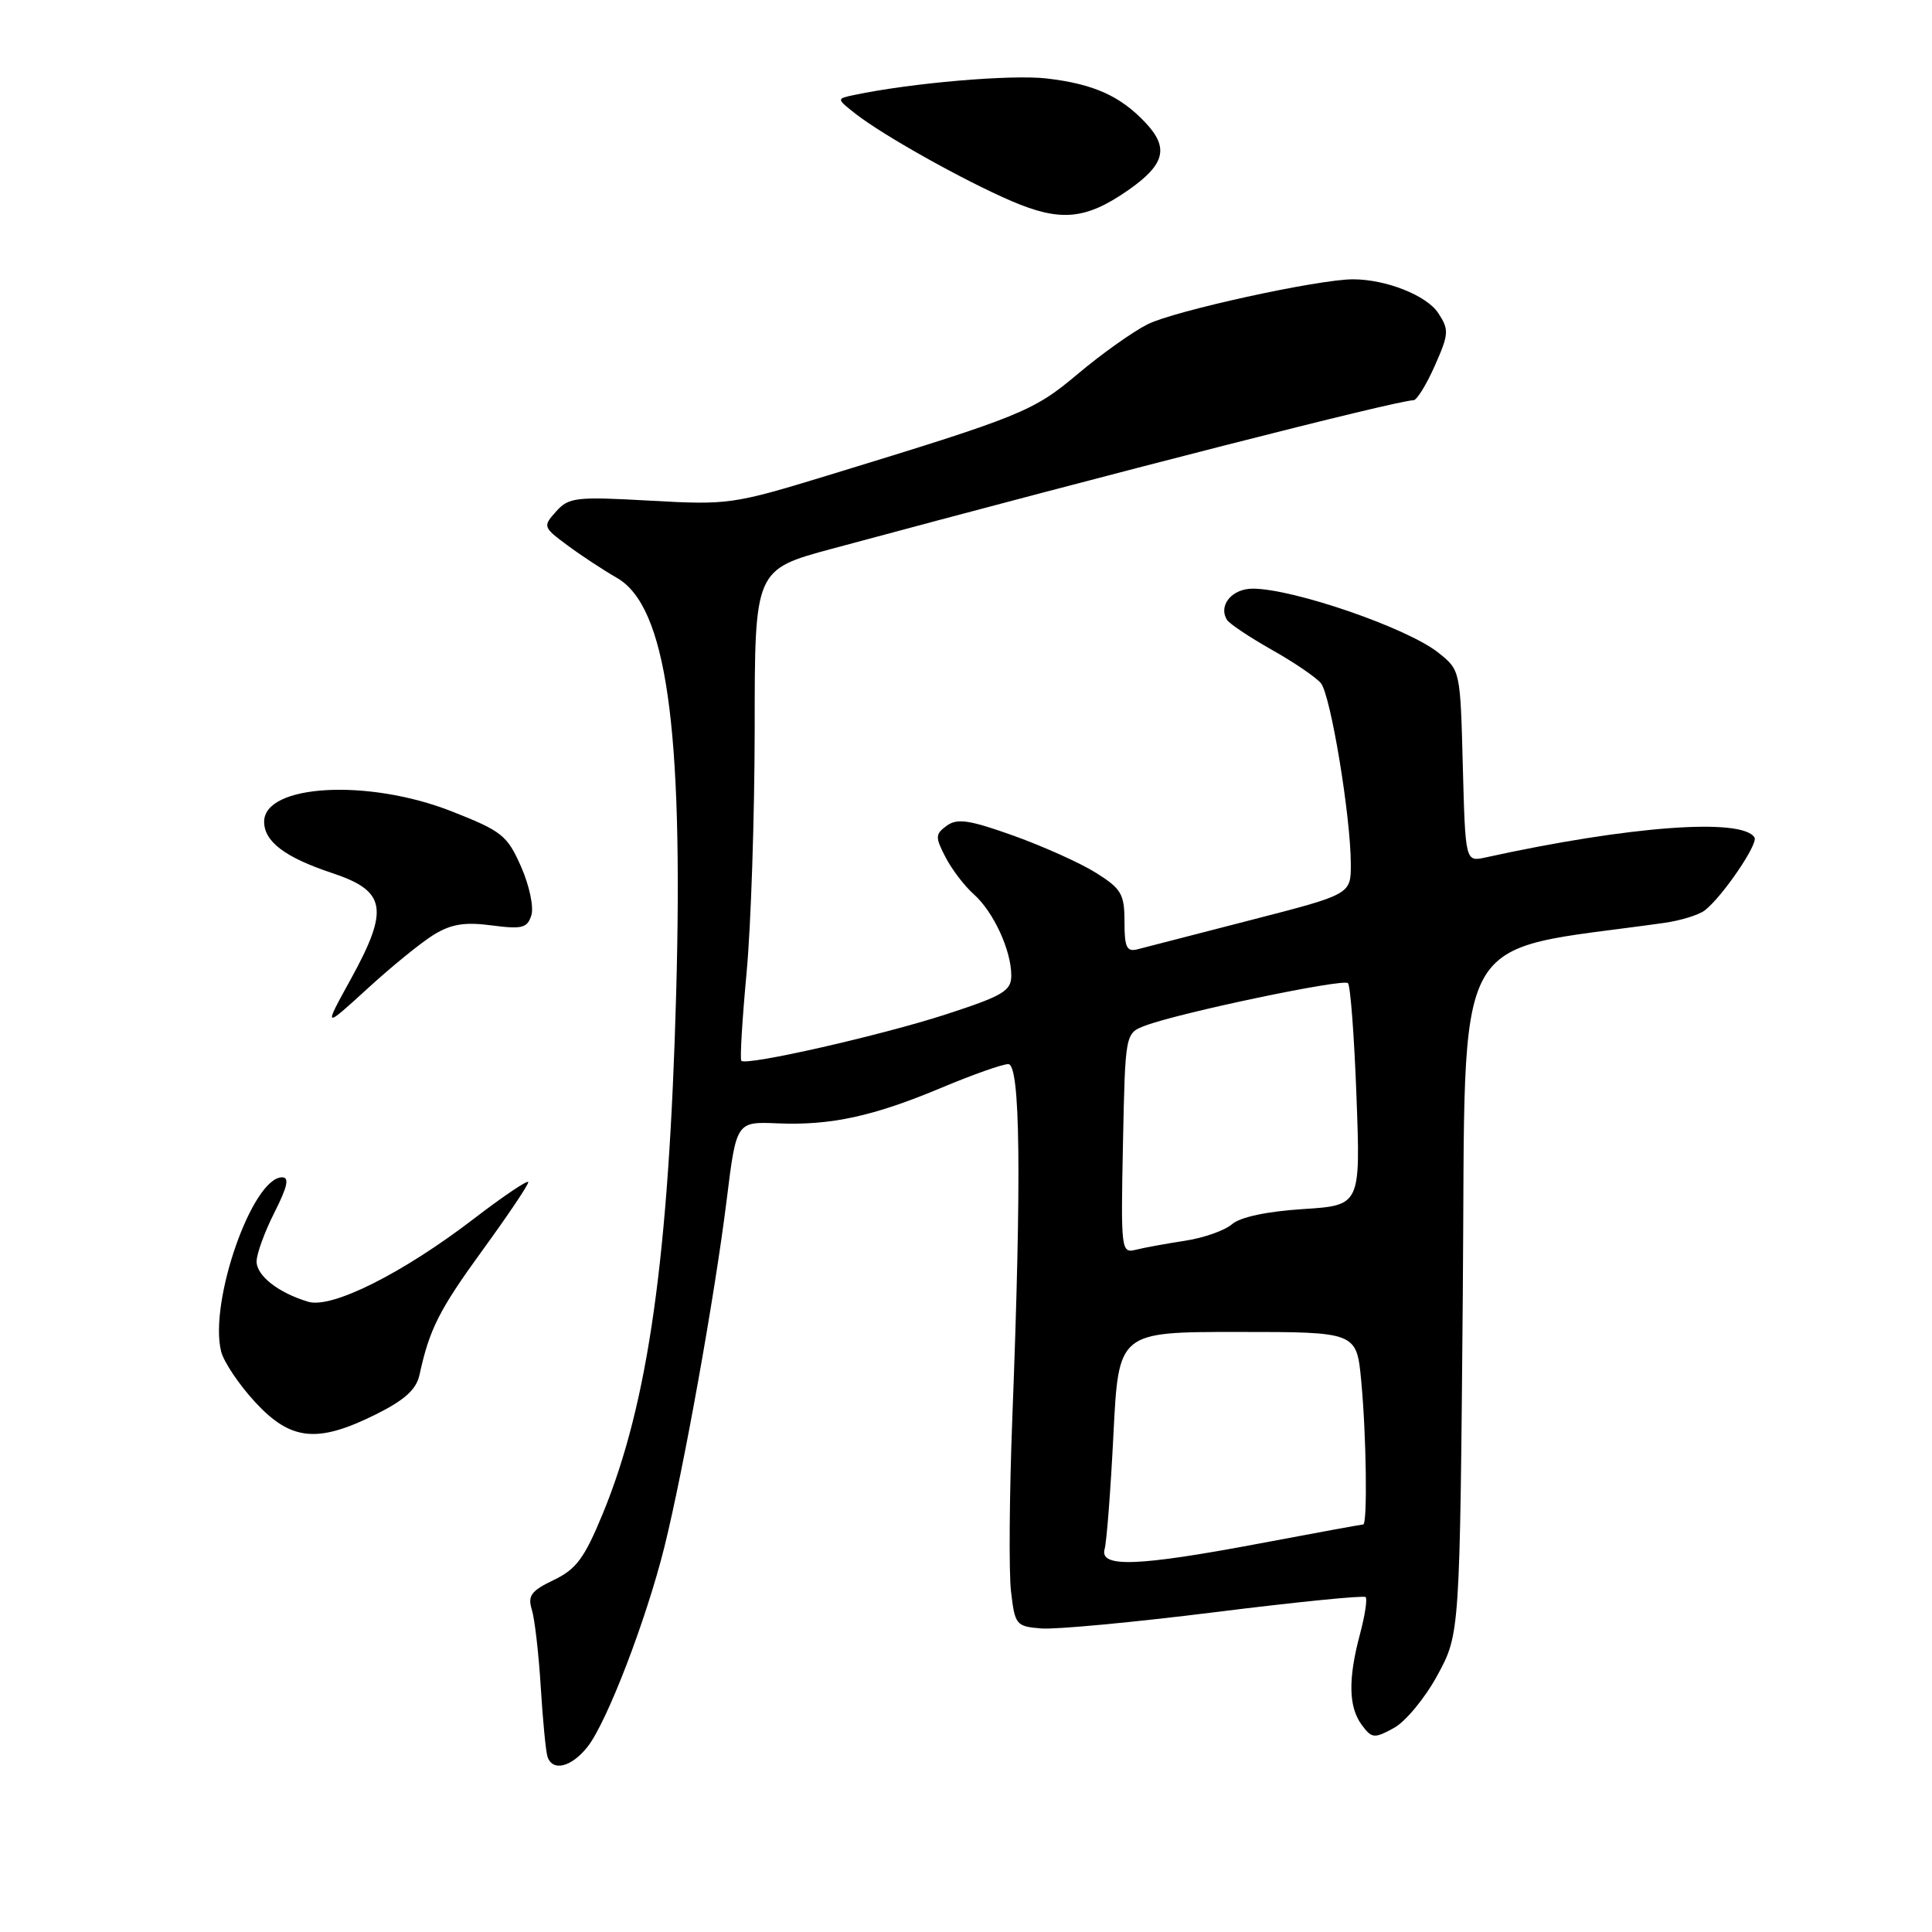 <?xml version="1.0" encoding="UTF-8" standalone="no"?>
<!DOCTYPE svg PUBLIC "-//W3C//DTD SVG 1.1//EN" "http://www.w3.org/Graphics/SVG/1.1/DTD/svg11.dtd" >
<svg xmlns="http://www.w3.org/2000/svg" xmlns:xlink="http://www.w3.org/1999/xlink" version="1.1" viewBox="0 0 256 256">
 <g >
 <path fill="currentColor"
d=" M 77.86 231.45 C 80.42 228.20 85.62 214.67 88.03 205.00 C 90.56 194.83 94.70 171.79 96.28 159.06 C 97.57 148.62 97.57 148.62 103.04 148.85 C 110.10 149.15 115.76 147.91 124.85 144.09 C 128.90 142.39 132.84 141.00 133.60 141.00 C 135.20 141.00 135.37 155.89 134.14 187.83 C 133.75 197.91 133.67 208.26 133.96 210.83 C 134.48 215.33 134.63 215.51 138.00 215.78 C 139.93 215.93 150.28 214.96 161.00 213.62 C 171.72 212.28 180.70 211.38 180.95 211.62 C 181.20 211.87 180.86 214.08 180.20 216.55 C 178.61 222.49 178.69 226.20 180.44 228.56 C 181.78 230.36 182.09 230.39 184.69 228.97 C 186.24 228.13 188.84 224.98 190.47 221.97 C 193.44 216.50 193.44 216.50 193.83 171.35 C 194.26 121.72 191.74 126.36 220.50 122.29 C 222.70 121.98 225.14 121.23 225.92 120.61 C 228.26 118.77 233.00 111.81 232.48 110.97 C 230.85 108.33 215.82 109.45 196.83 113.62 C 194.17 114.20 194.17 114.20 193.83 101.50 C 193.50 88.82 193.50 88.80 190.57 86.47 C 186.46 83.20 171.37 78.00 165.99 78.00 C 163.24 78.00 161.40 80.22 162.58 82.13 C 162.90 82.65 165.57 84.43 168.50 86.09 C 171.44 87.74 174.37 89.74 175.02 90.52 C 176.32 92.09 178.98 108.17 178.99 114.50 C 179.00 118.50 179.00 118.50 165.75 121.91 C 158.46 123.79 151.71 125.53 150.75 125.78 C 149.29 126.16 149.00 125.54 149.00 122.13 C 149.00 118.47 148.59 117.77 145.25 115.67 C 143.19 114.37 138.27 112.16 134.32 110.74 C 128.45 108.64 126.84 108.40 125.45 109.41 C 123.92 110.53 123.90 110.91 125.28 113.57 C 126.11 115.19 127.80 117.40 129.04 118.50 C 131.65 120.83 134.00 125.93 134.00 129.26 C 134.00 131.30 132.93 131.94 125.37 134.40 C 116.76 137.20 98.92 141.25 98.23 140.56 C 98.03 140.36 98.35 135.09 98.93 128.85 C 99.51 122.61 99.99 108.04 100.00 96.49 C 100.00 75.48 100.00 75.48 110.25 72.71 C 148.24 62.47 184.92 53.10 187.31 53.03 C 187.75 53.01 189.02 50.95 190.13 48.44 C 191.99 44.24 192.02 43.69 190.58 41.49 C 189.05 39.15 183.68 37.02 179.30 37.01 C 174.75 36.99 155.50 41.21 152.04 42.98 C 150.05 43.99 145.89 46.95 142.80 49.56 C 136.90 54.52 135.37 55.14 109.64 63.01 C 97.13 66.83 96.48 66.92 86.14 66.34 C 76.30 65.79 75.36 65.90 73.69 67.77 C 71.91 69.75 71.95 69.86 75.19 72.26 C 77.01 73.61 79.96 75.55 81.74 76.57 C 88.27 80.30 90.56 96.25 89.60 131.50 C 88.64 166.49 85.91 185.91 79.87 200.57 C 77.44 206.47 76.36 207.93 73.37 209.36 C 70.38 210.79 69.90 211.44 70.47 213.29 C 70.85 214.50 71.38 219.10 71.65 223.50 C 71.92 227.90 72.32 232.06 72.54 232.75 C 73.19 234.79 75.71 234.18 77.86 231.45 Z  M 49.81 187.41 C 53.64 185.50 55.16 184.12 55.59 182.16 C 56.90 176.12 58.19 173.57 63.95 165.64 C 67.28 161.07 70.00 157.02 70.00 156.64 C 70.00 156.27 66.74 158.46 62.75 161.52 C 53.32 168.74 43.96 173.43 40.84 172.49 C 36.90 171.31 34.00 169.05 34.00 167.15 C 34.00 166.15 35.06 163.24 36.36 160.67 C 38.09 157.25 38.37 156.00 37.38 156.00 C 33.44 156.00 27.66 172.52 29.30 179.08 C 29.65 180.46 31.68 183.49 33.82 185.80 C 38.54 190.91 42.06 191.27 49.81 187.41 Z  M 57.50 123.84 C 59.79 122.44 61.60 122.15 65.15 122.62 C 69.18 123.15 69.87 122.97 70.41 121.28 C 70.75 120.20 70.14 117.31 69.04 114.83 C 67.21 110.68 66.50 110.12 59.80 107.49 C 48.74 103.15 35.00 103.92 35.00 108.88 C 35.00 111.52 37.77 113.61 44.00 115.68 C 51.17 118.06 51.60 120.43 46.50 129.71 C 42.85 136.33 42.85 136.33 48.68 131.01 C 51.88 128.07 55.85 124.85 57.50 123.84 Z  M 149.49 25.20 C 154.34 21.82 154.92 19.62 151.84 16.32 C 148.49 12.73 144.94 11.13 138.72 10.40 C 134.03 9.85 120.80 10.98 113.17 12.59 C 110.83 13.08 110.83 13.08 113.33 15.05 C 116.98 17.92 127.66 23.90 134.00 26.63 C 140.52 29.43 143.86 29.12 149.49 25.20 Z  M 146.37 205.25 C 146.64 204.29 147.17 197.42 147.54 189.99 C 148.22 176.49 148.22 176.49 163.99 176.49 C 179.76 176.49 179.76 176.49 180.37 182.99 C 181.05 190.15 181.21 202.00 180.63 202.00 C 180.43 202.00 174.30 203.12 167.00 204.50 C 150.73 207.57 145.65 207.75 146.37 205.25 Z  M 148.80 151.50 C 149.10 136.91 149.10 136.91 151.73 135.91 C 156.20 134.21 177.98 129.64 178.61 130.27 C 178.94 130.60 179.45 137.36 179.74 145.29 C 180.28 159.72 180.28 159.72 172.64 160.21 C 167.85 160.52 164.34 161.27 163.24 162.22 C 162.28 163.05 159.47 164.04 157.00 164.41 C 154.53 164.79 151.60 165.32 150.50 165.60 C 148.56 166.08 148.51 165.67 148.80 151.50 Z "/>
</g>
</svg>